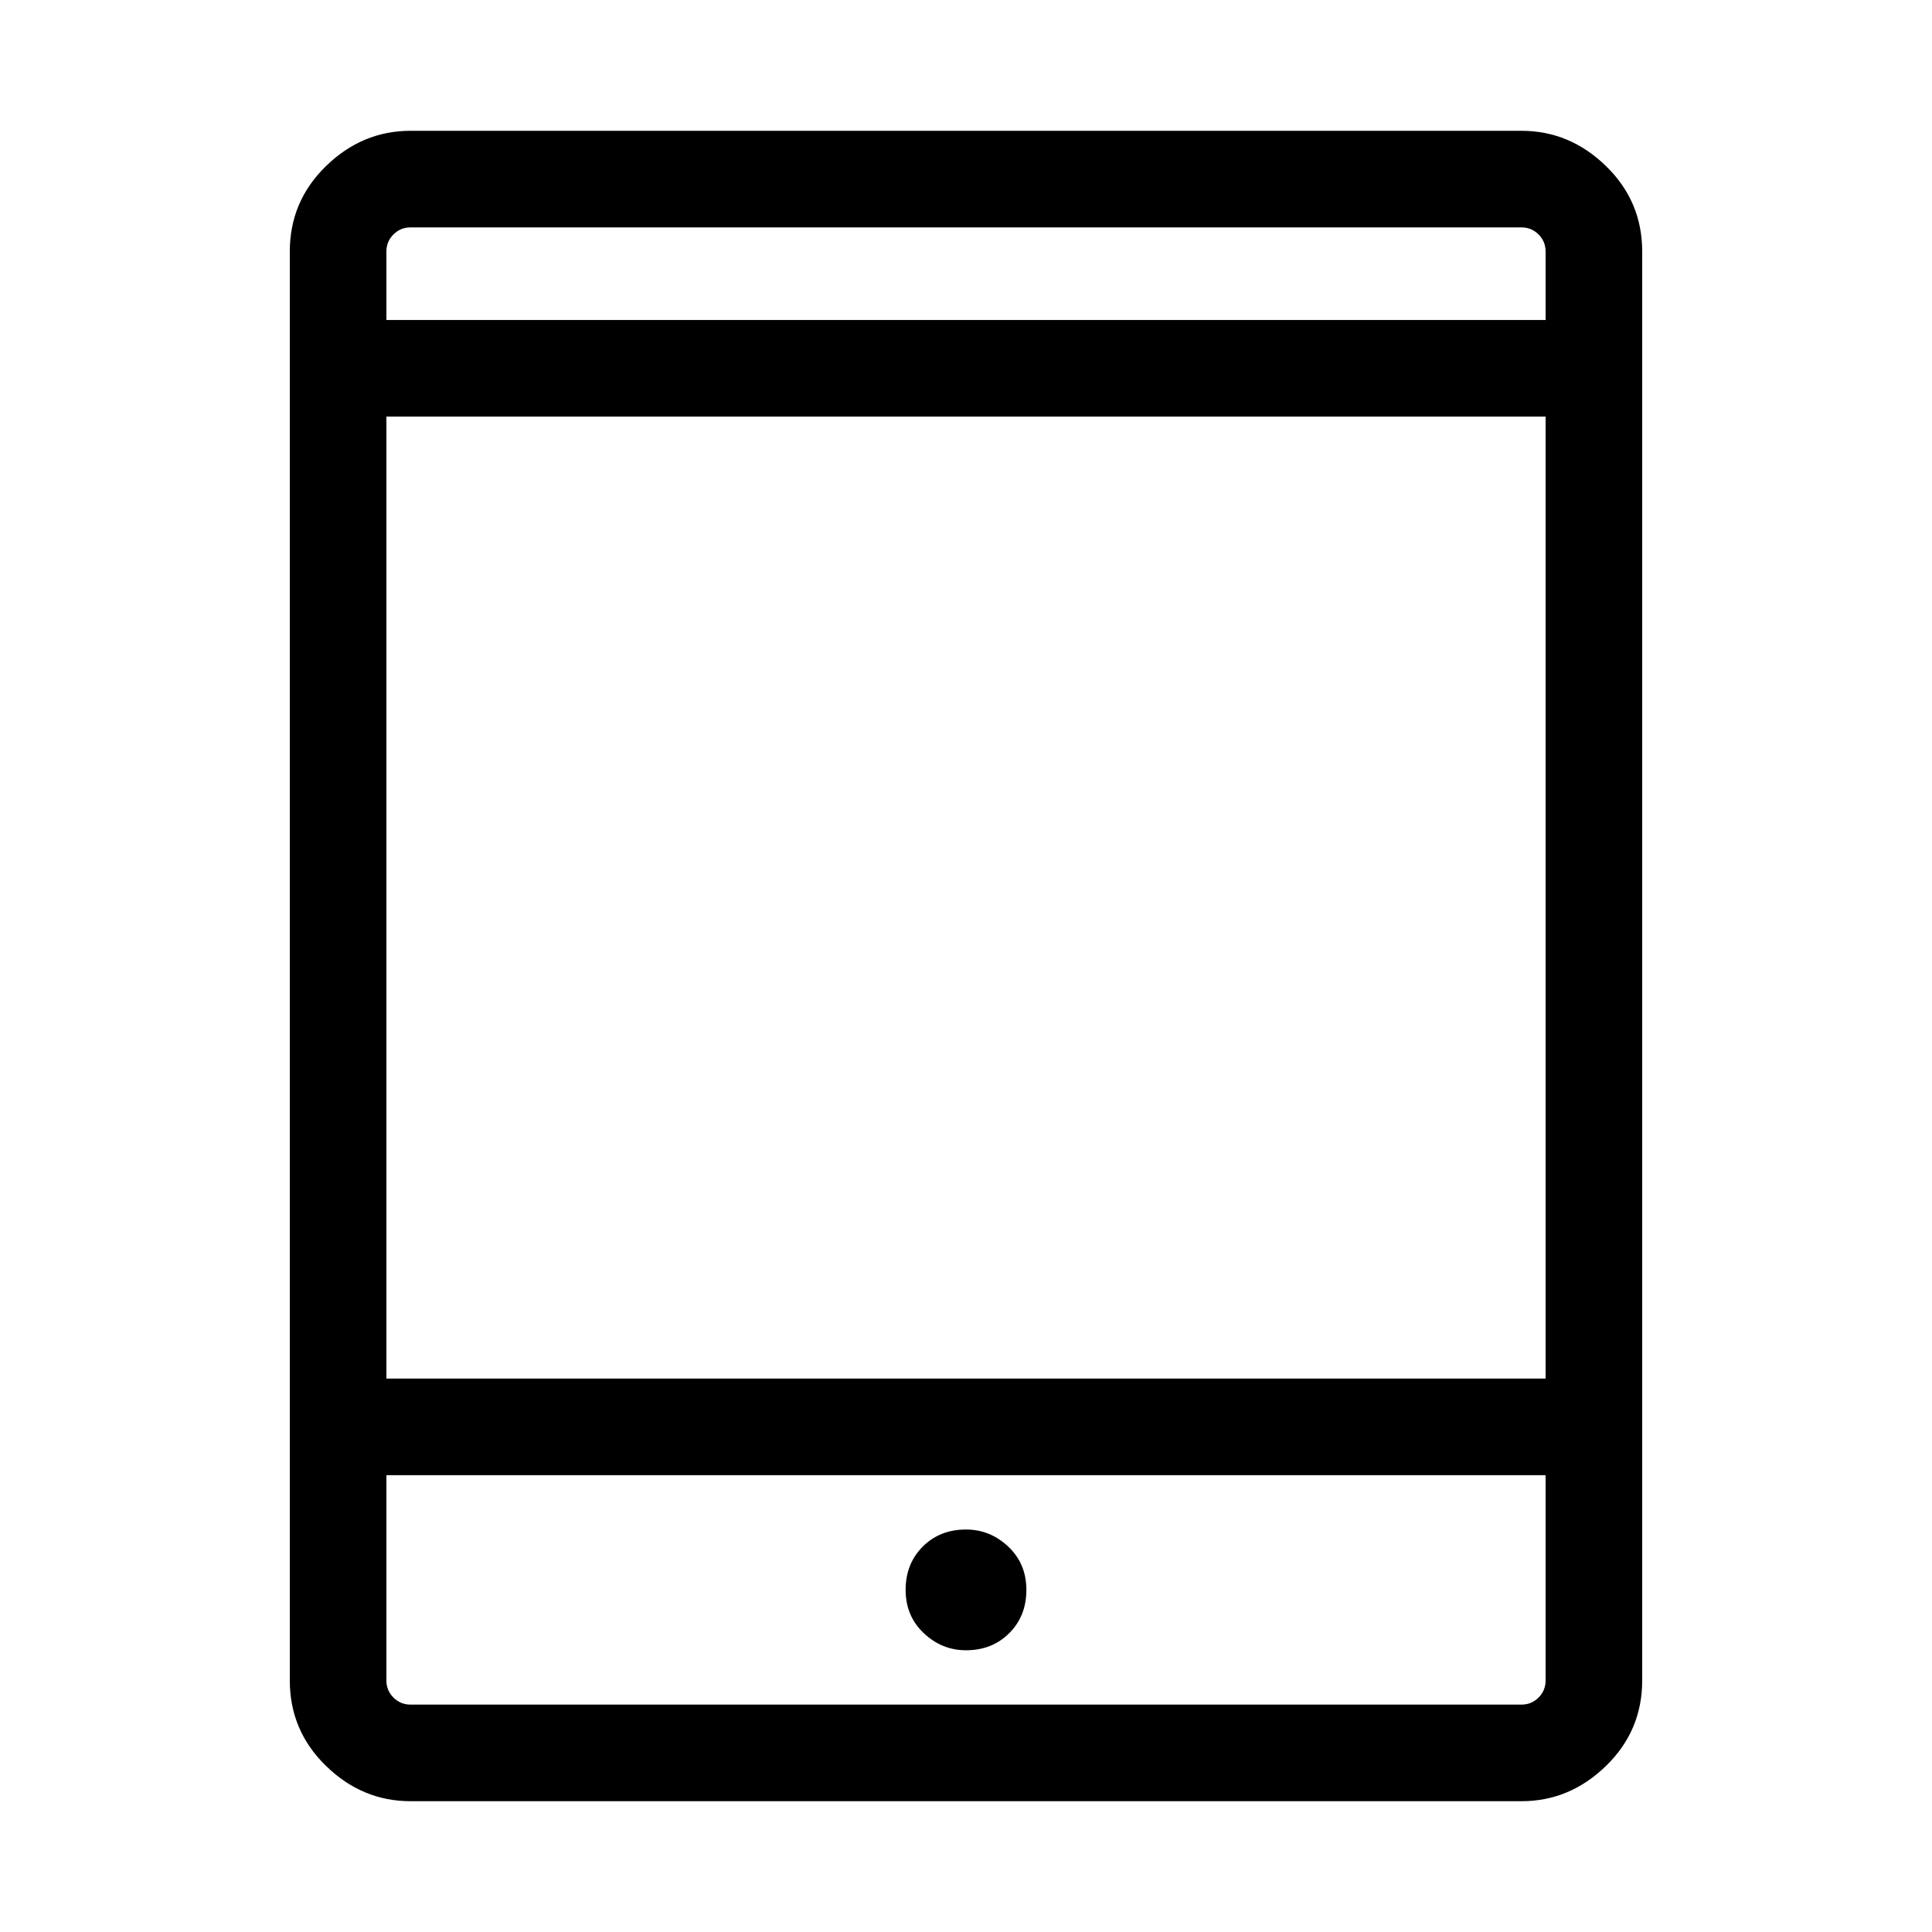 <svg xmlns="http://www.w3.org/2000/svg" height="40" width="40"><path d="M8.5 37.292Q7.5 37.292 6.75 36.562Q6 35.833 6 34.792V5.208Q6 4.167 6.75 3.438Q7.5 2.708 8.5 2.708H31.5Q32.5 2.708 33.25 3.438Q34 4.167 34 5.208V34.792Q34 35.833 33.25 36.562Q32.5 37.292 31.5 37.292ZM8 28.542H32V8.625H8ZM8 30.542V34.792Q8 35 8.146 35.146Q8.292 35.292 8.5 35.292H31.5Q31.708 35.292 31.854 35.146Q32 35 32 34.792V30.542ZM8 6.625H32V5.208Q32 5 31.854 4.854Q31.708 4.708 31.5 4.708H8.5Q8.292 4.708 8.146 4.854Q8 5 8 5.208ZM8 4.708Q8 4.708 8 4.854Q8 5 8 5.208V6.625V5.208Q8 5 8 4.854Q8 4.708 8 4.708ZM8 35.292Q8 35.292 8 35.146Q8 35 8 34.792V30.542V34.792Q8 35 8 35.146Q8 35.292 8 35.292ZM20 34.167Q20.542 34.167 20.896 33.812Q21.25 33.458 21.25 32.917Q21.25 32.375 20.875 32.021Q20.5 31.667 20 31.667Q19.458 31.667 19.104 32.021Q18.75 32.375 18.75 32.917Q18.75 33.458 19.125 33.812Q19.5 34.167 20 34.167Z"/></svg>